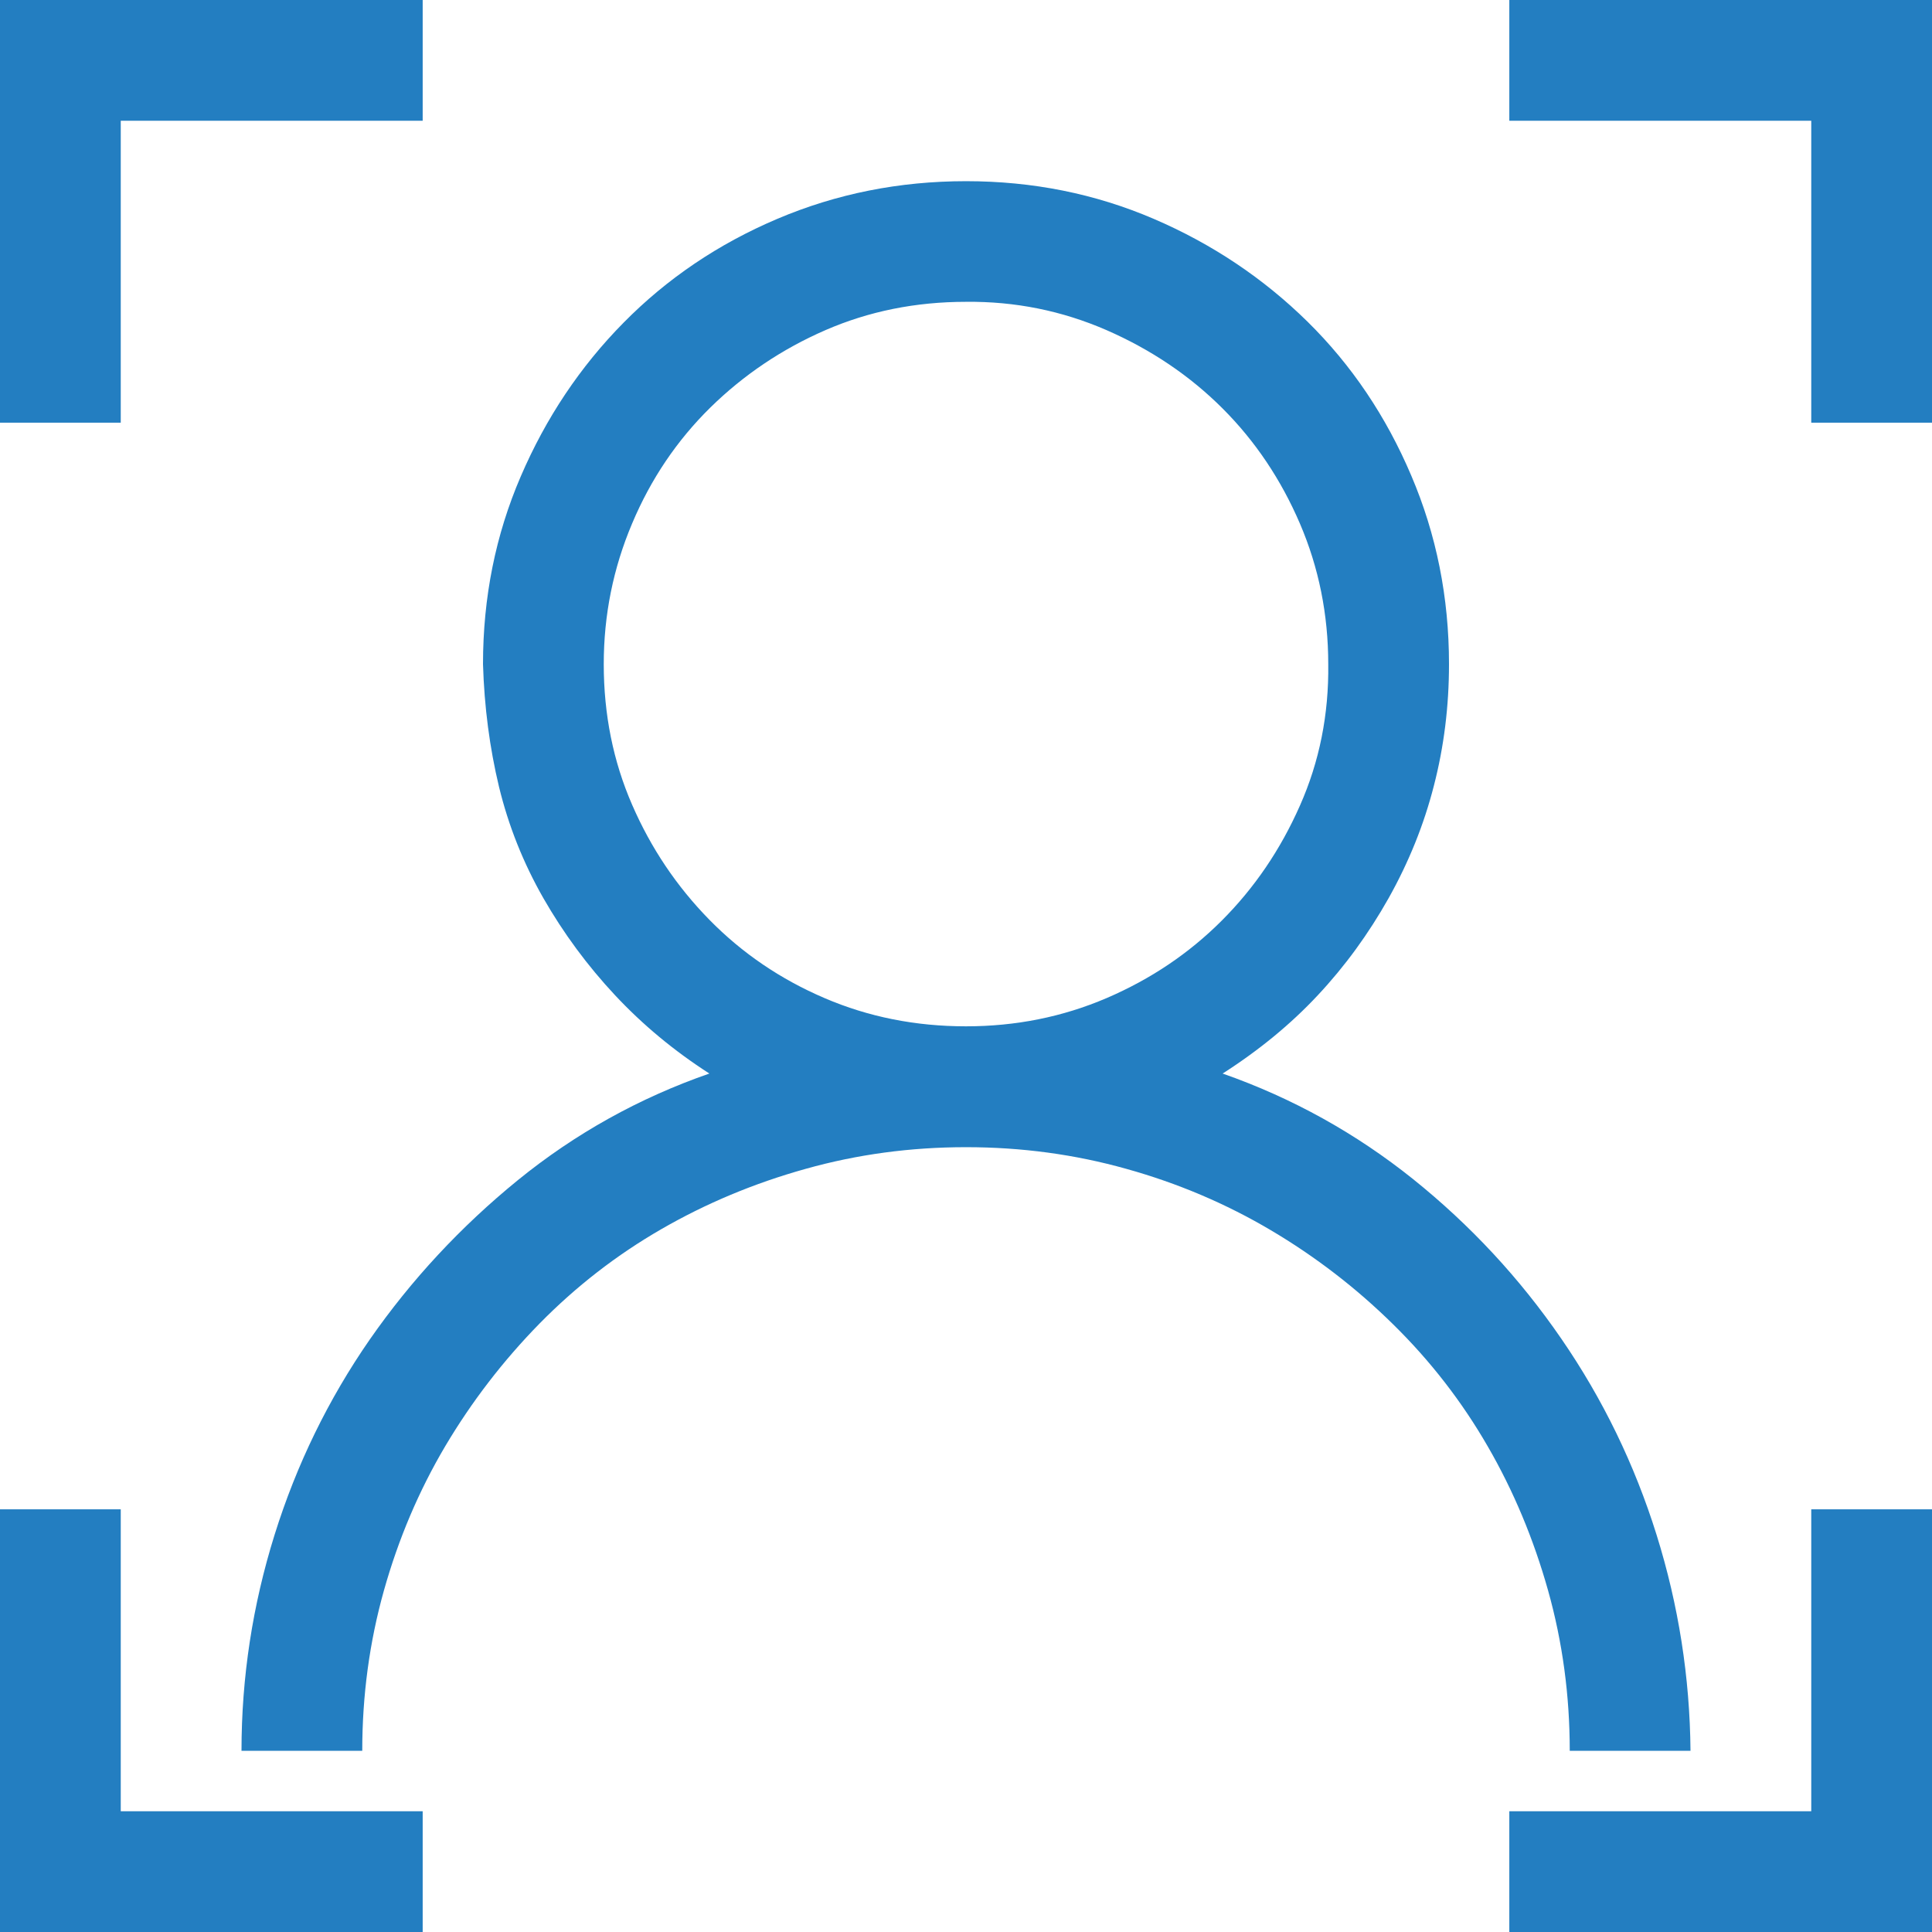 <svg xmlns="http://www.w3.org/2000/svg" width="18" height="18" viewBox="0 0 18 18" fill="none"><g clip-path="url(#clip0)"><path fill-rule="evenodd" clip-rule="evenodd" d="M1.125 0H0V1.125V3.938H1.125V1.125H3.938V0H1.125Z" fill="#237EC1"></path><path fill-rule="evenodd" clip-rule="evenodd" d="M18 1.125L18 0L16.875 -4.91753e-08L14.062 -1.72114e-07L14.062 1.125L16.875 1.125L16.875 3.938L18 3.938L18 1.125Z" fill="#237EC1"></path><path fill-rule="evenodd" clip-rule="evenodd" d="M14.062 18L16.875 18L18 18L18 16.875L18 14.062L16.875 14.062L16.875 16.875L14.062 16.875L14.062 18Z" fill="#237EC1"></path><path fill-rule="evenodd" clip-rule="evenodd" d="M-4.91752e-08 16.875L0 18L1.125 18L3.938 18L3.938 16.875L1.125 16.875L1.125 14.062L-1.72113e-07 14.062L-4.91752e-08 16.875Z" fill="#237EC1"></path><path fill-rule="evenodd" clip-rule="evenodd" d="M13.166 10.986C12.633 10.559 12.041 10.23 11.391 10.002C11.73 9.785 12.026 9.542 12.278 9.272C12.53 9.003 12.75 8.701 12.938 8.367C13.125 8.033 13.266 7.685 13.359 7.321C13.453 6.958 13.5 6.58 13.5 6.188C13.5 5.566 13.383 4.98 13.148 4.43C12.914 3.879 12.592 3.401 12.182 2.997C11.771 2.593 11.294 2.273 10.749 2.039C10.204 1.805 9.621 1.688 9 1.688C8.379 1.688 7.793 1.805 7.242 2.039C6.691 2.273 6.214 2.596 5.81 3.006C5.405 3.416 5.086 3.894 4.852 4.438C4.617 4.983 4.5 5.566 4.5 6.188C4.512 6.586 4.562 6.967 4.649 7.33C4.737 7.693 4.875 8.039 5.062 8.367C5.25 8.695 5.473 8.997 5.73 9.272C5.988 9.548 6.281 9.791 6.609 10.002C5.953 10.23 5.358 10.562 4.825 10.995C4.292 11.429 3.832 11.924 3.445 12.48C3.059 13.037 2.763 13.644 2.558 14.3C2.353 14.956 2.25 15.627 2.25 16.312H3.375C3.375 15.797 3.442 15.299 3.577 14.818C3.712 14.338 3.902 13.89 4.148 13.474C4.395 13.058 4.688 12.677 5.027 12.331C5.367 11.985 5.745 11.692 6.161 11.452C6.577 11.212 7.025 11.024 7.506 10.89C7.986 10.755 8.484 10.688 9 10.688C9.516 10.688 10.014 10.755 10.494 10.89C10.975 11.024 11.423 11.215 11.839 11.461C12.255 11.707 12.636 12 12.981 12.34C13.327 12.68 13.62 13.058 13.86 13.474C14.101 13.89 14.288 14.338 14.423 14.818C14.558 15.299 14.625 15.797 14.625 16.312H15.75C15.744 15.627 15.639 14.956 15.434 14.3C15.229 13.644 14.933 13.034 14.546 12.472C14.159 11.909 13.699 11.414 13.166 10.986ZM5.889 7.497C5.713 7.093 5.625 6.656 5.625 6.188C5.625 5.73 5.713 5.294 5.889 4.878C6.064 4.462 6.308 4.102 6.618 3.797C6.929 3.492 7.286 3.252 7.69 3.076C8.095 2.9 8.531 2.812 9 2.812C9.457 2.807 9.894 2.895 10.31 3.076C10.726 3.258 11.086 3.501 11.391 3.806C11.695 4.11 11.935 4.468 12.111 4.878C12.287 5.288 12.375 5.725 12.375 6.188C12.381 6.656 12.293 7.096 12.111 7.506C11.93 7.916 11.687 8.273 11.382 8.578C11.077 8.883 10.72 9.123 10.31 9.299C9.899 9.475 9.463 9.562 9 9.562C8.531 9.562 8.092 9.475 7.682 9.299C7.271 9.123 6.914 8.88 6.609 8.569C6.305 8.259 6.064 7.901 5.889 7.497Z" fill="#237EC1"></path></g><defs><clipPath id="clip0"><rect width="18" height="18" fill="white"></rect></clipPath></defs></svg>